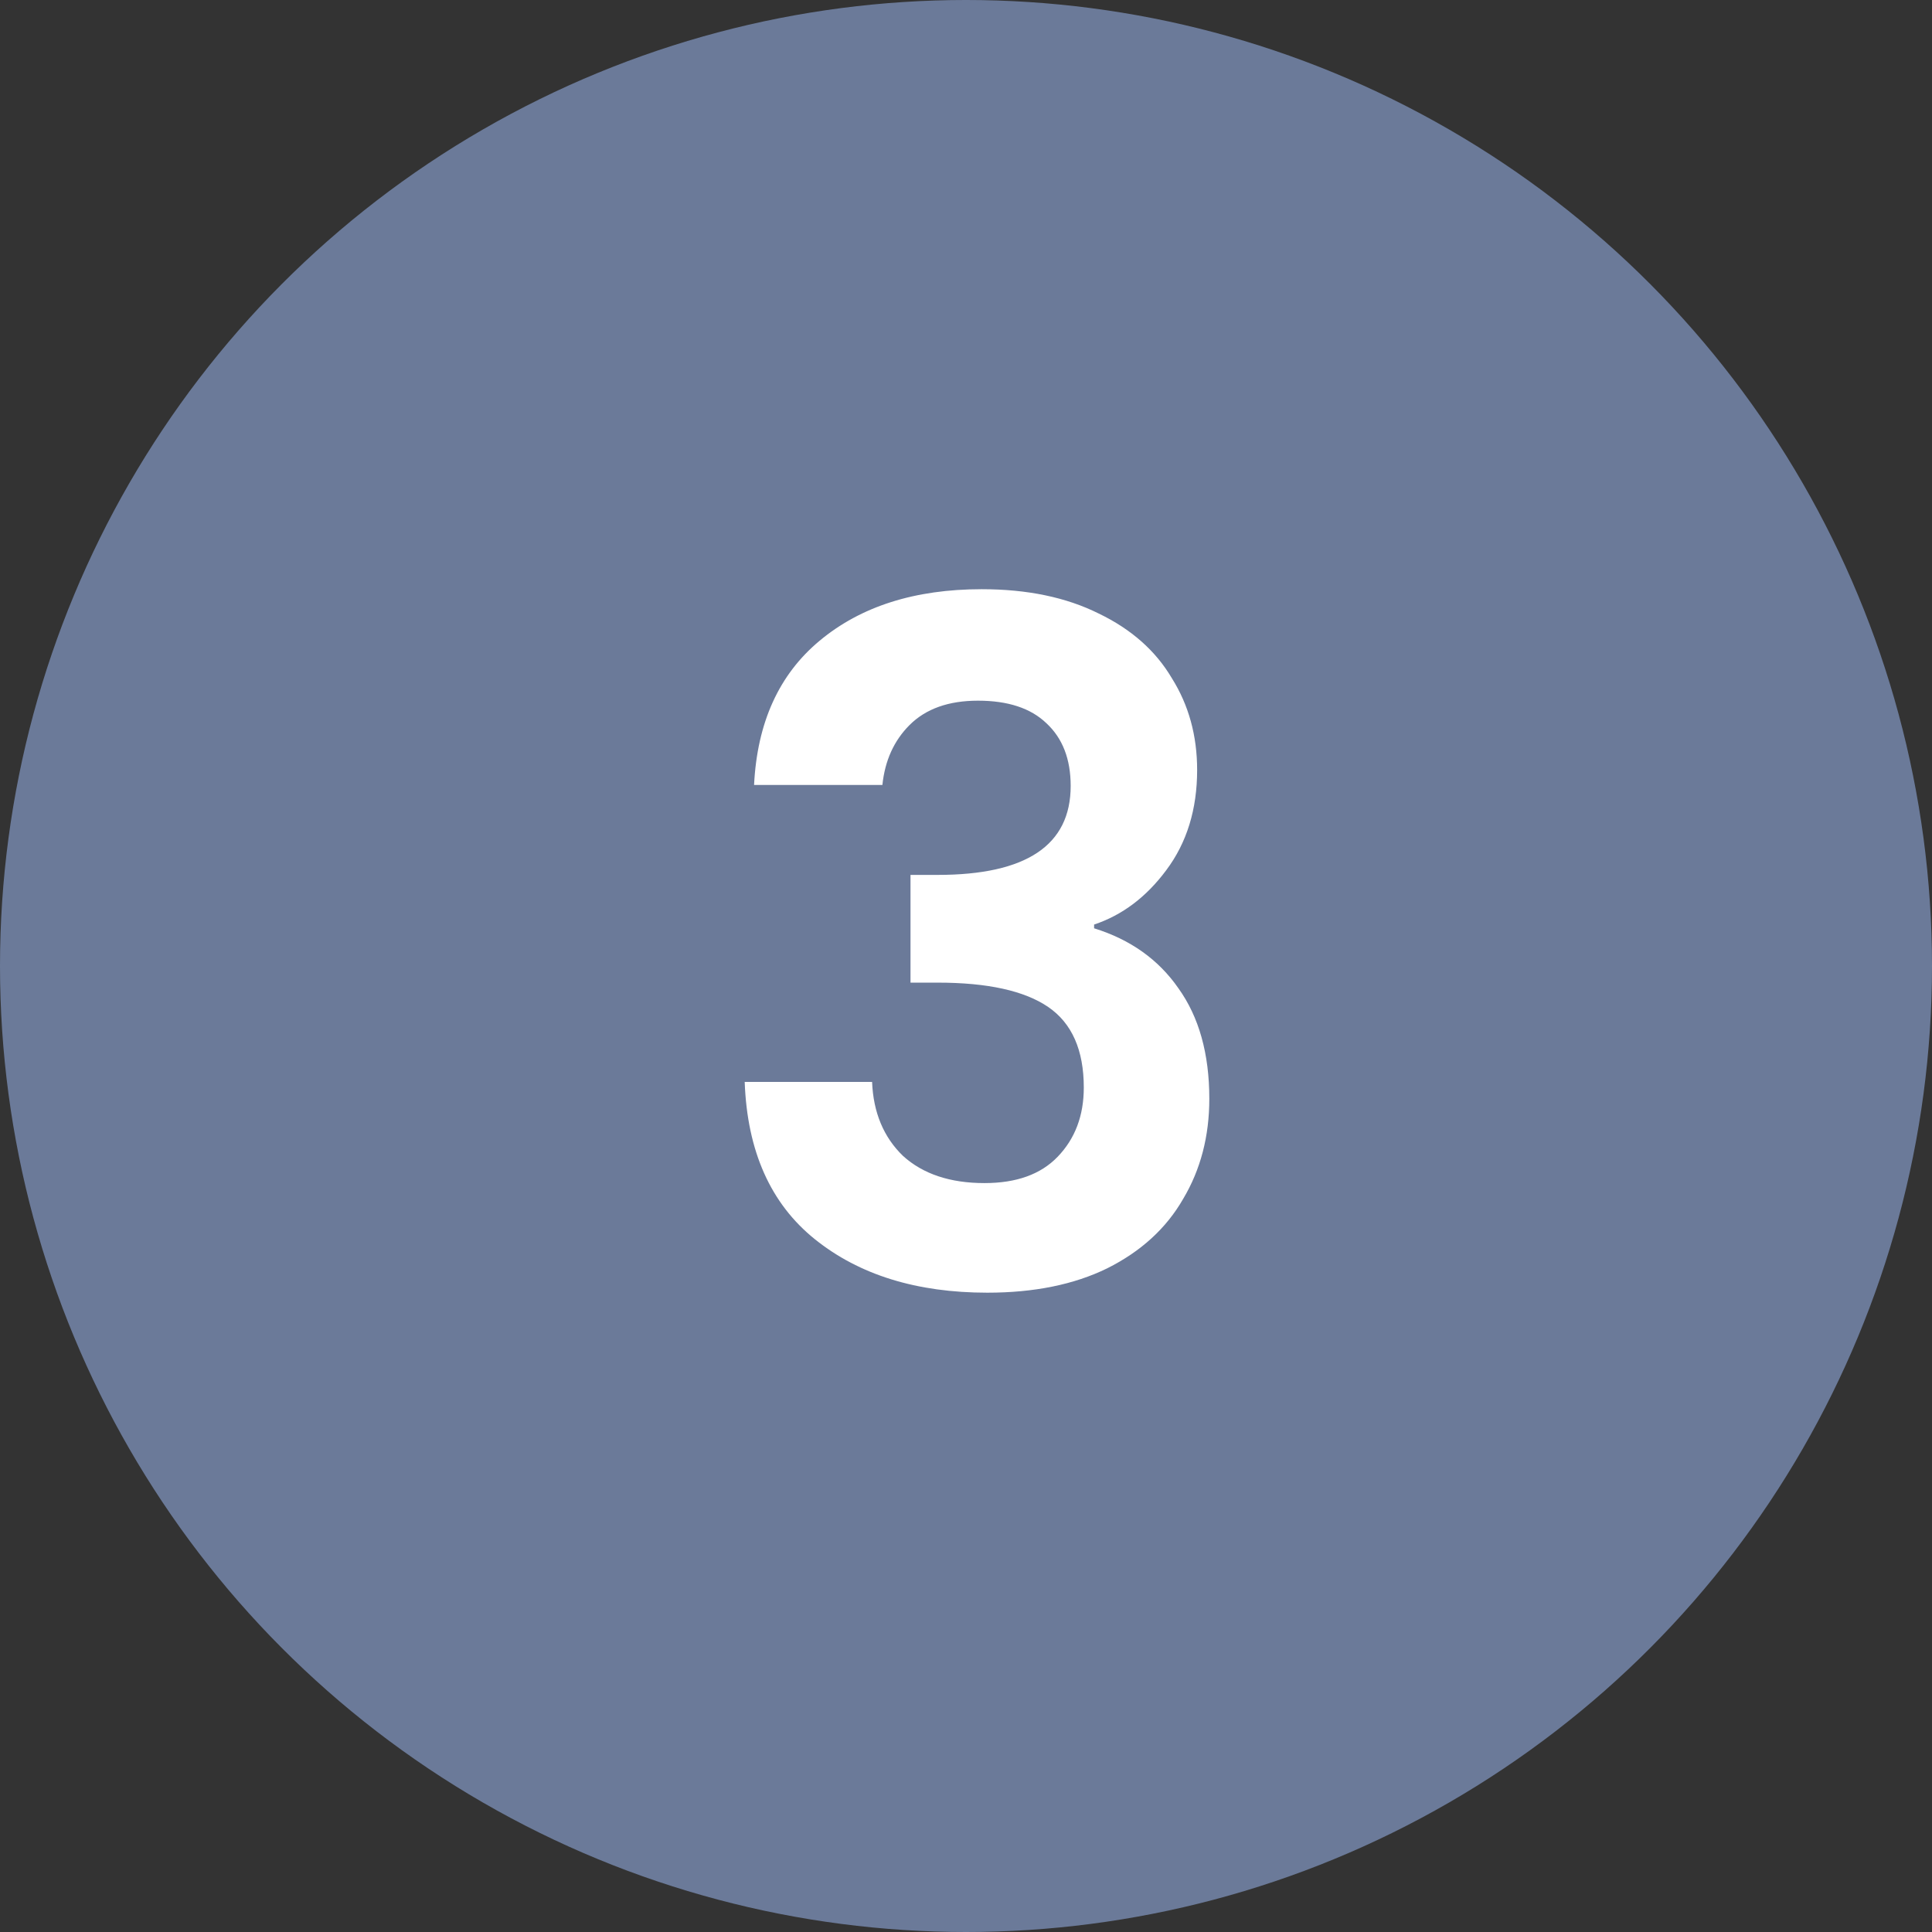 <svg width="33" height="33" viewBox="0 0 33 33" fill="none" xmlns="http://www.w3.org/2000/svg">
<rect x="0" y="0" width="33" height="33" fill="#333333" stroke="none"/>
<circle cx="16.5" cy="16.5" r="16.5" fill="#6B7A99"/>
<path d="M12.88 13.408C12.933 12.341 13.307 11.52 14 10.944C14.704 10.357 15.627 10.064 16.768 10.064C17.547 10.064 18.213 10.203 18.768 10.48C19.323 10.747 19.739 11.115 20.016 11.584C20.304 12.043 20.448 12.565 20.448 13.152C20.448 13.824 20.272 14.395 19.92 14.864C19.579 15.323 19.168 15.632 18.688 15.792V15.856C19.307 16.048 19.787 16.389 20.128 16.88C20.48 17.371 20.656 18 20.656 18.768C20.656 19.408 20.507 19.979 20.208 20.48C19.92 20.981 19.488 21.376 18.912 21.664C18.347 21.941 17.664 22.08 16.864 22.08C15.659 22.08 14.677 21.776 13.92 21.168C13.163 20.56 12.763 19.664 12.72 18.48H14.896C14.917 19.003 15.093 19.424 15.424 19.744C15.765 20.053 16.229 20.208 16.816 20.208C17.36 20.208 17.776 20.059 18.064 19.76C18.363 19.451 18.512 19.056 18.512 18.576C18.512 17.936 18.309 17.477 17.904 17.2C17.499 16.923 16.869 16.784 16.016 16.784H15.552V14.944H16.016C17.531 14.944 18.288 14.437 18.288 13.424C18.288 12.965 18.149 12.608 17.872 12.352C17.605 12.096 17.216 11.968 16.704 11.968C16.203 11.968 15.813 12.107 15.536 12.384C15.269 12.651 15.115 12.992 15.072 13.408H12.88Z" fill="white"/>
</svg>
